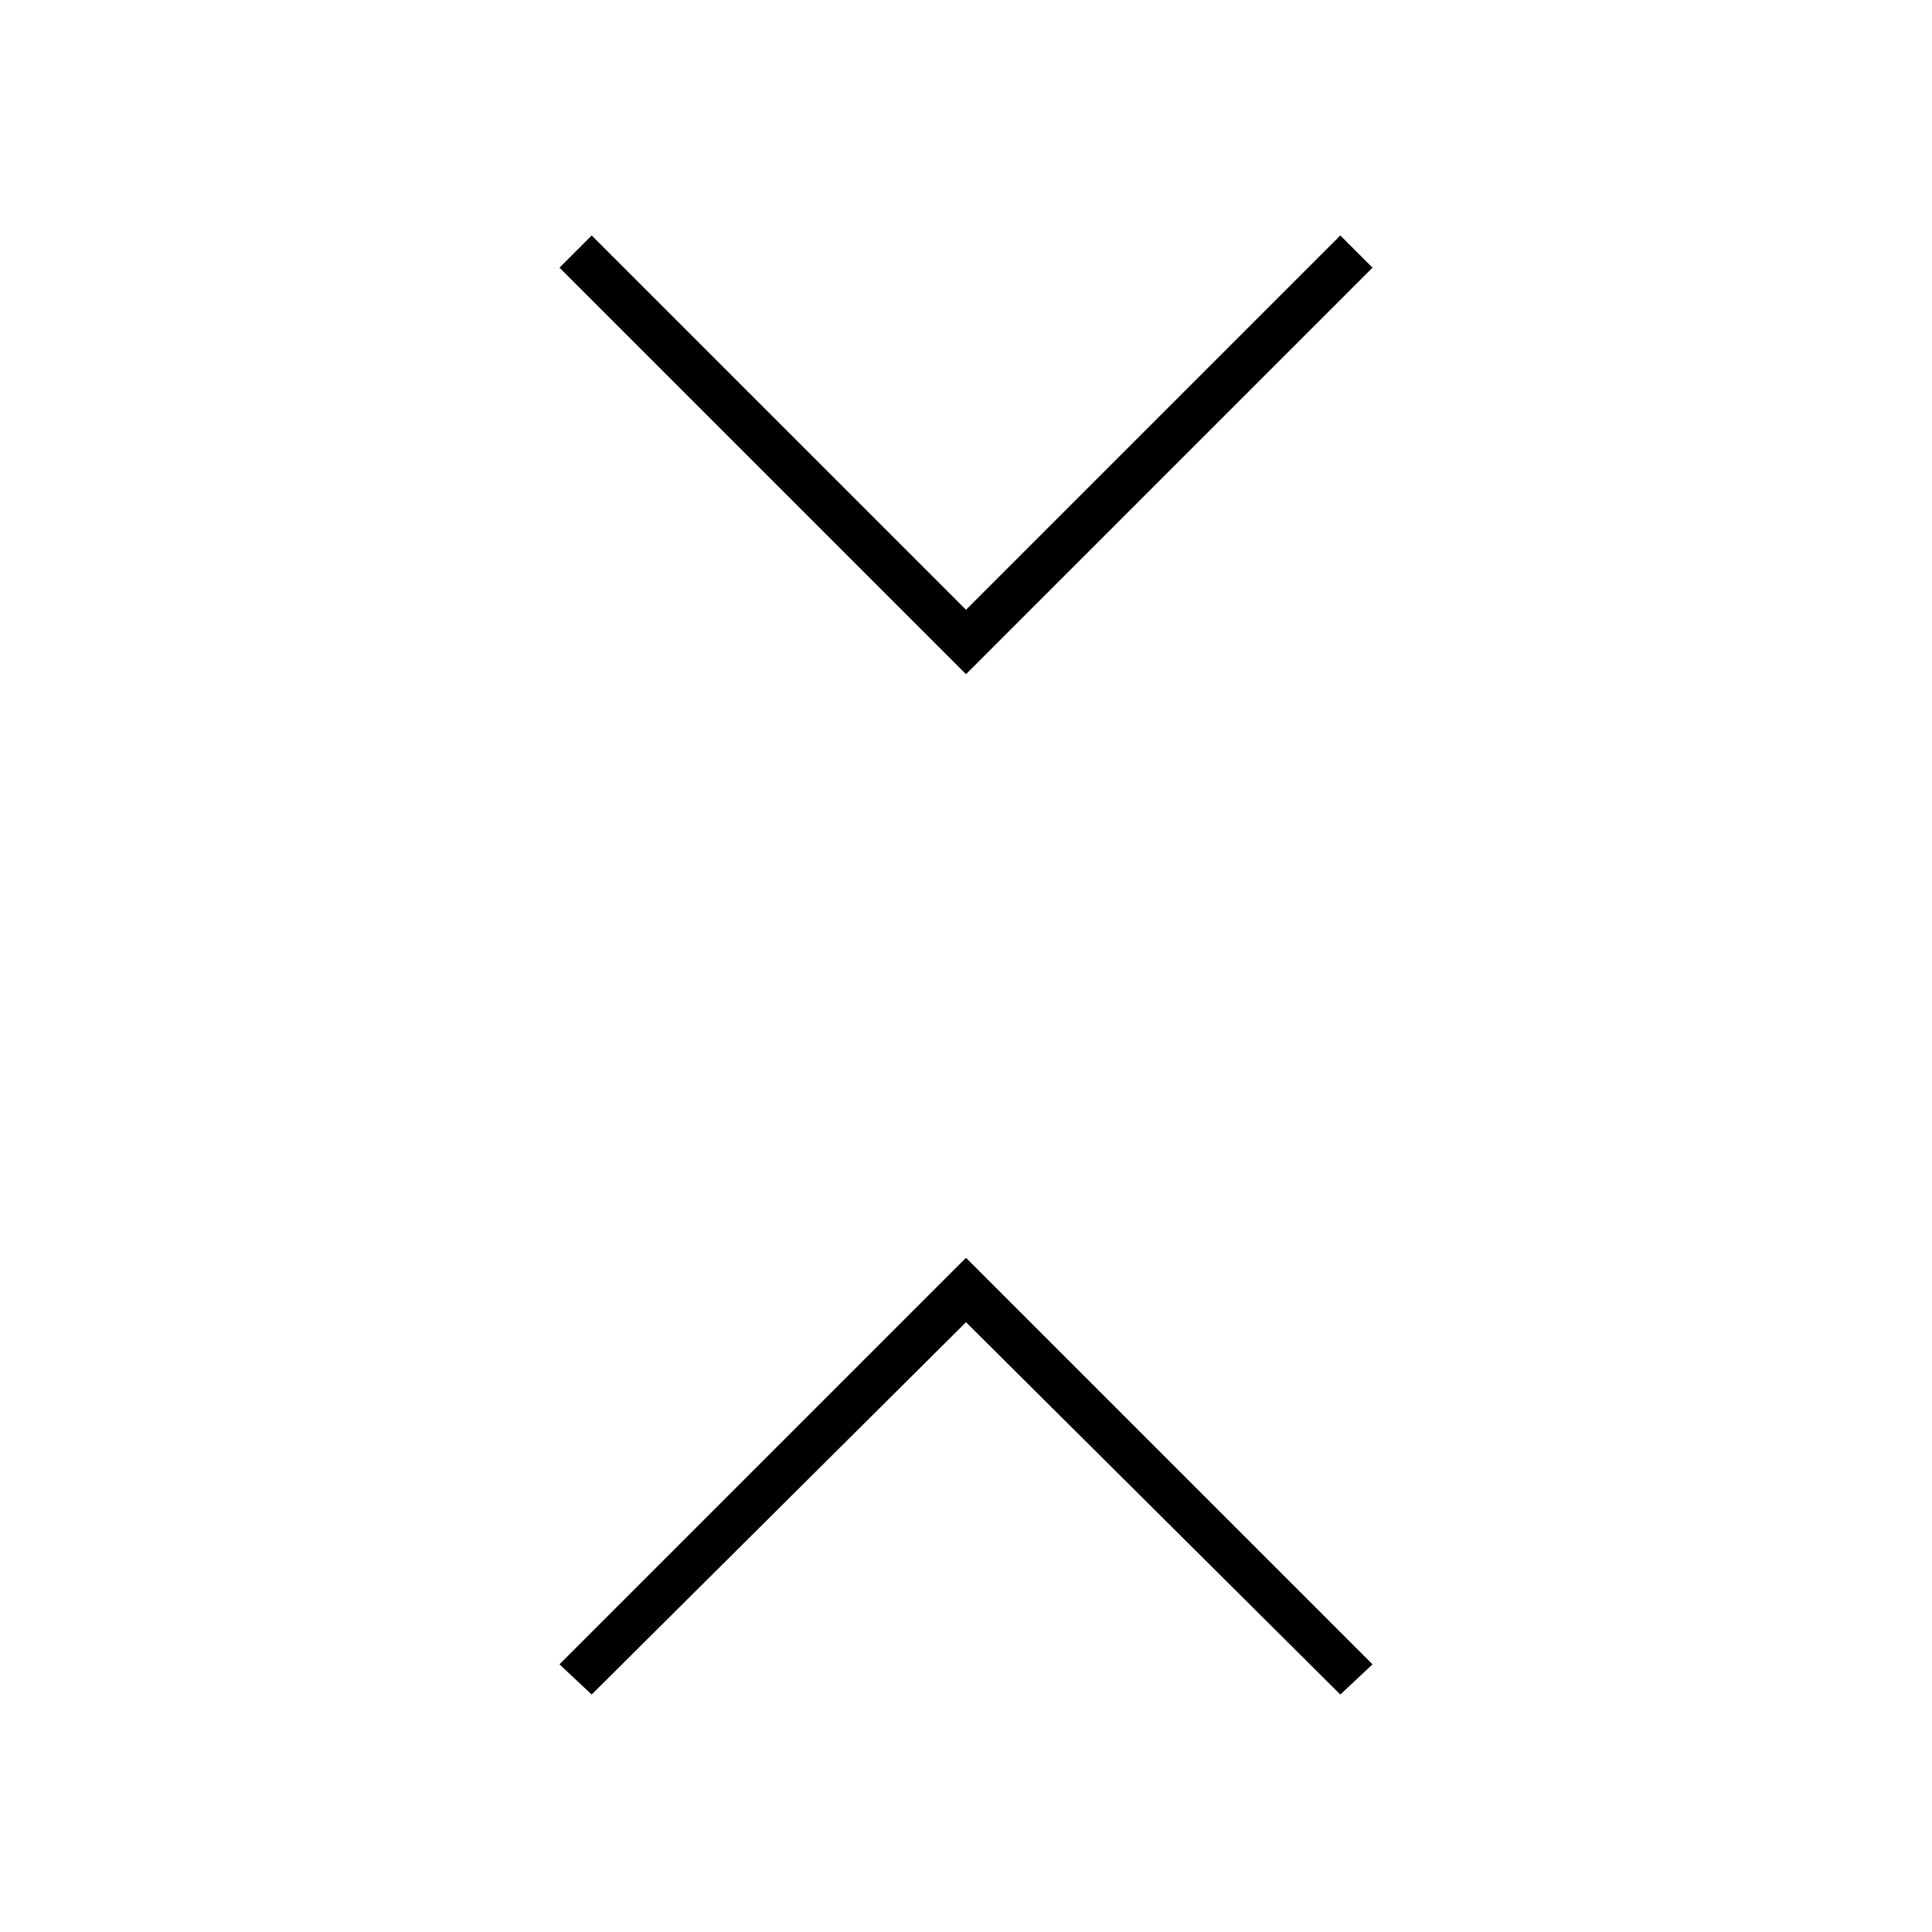<svg xmlns="http://www.w3.org/2000/svg" width="48" height="48" viewBox="0 -960 960 960"><path d="m294-118-16-15 202-202 202 202-16 15-186-185-186 185Zm186-507L278-827l16-16 186 186 186-186 16 16-202 202Z"/></svg>